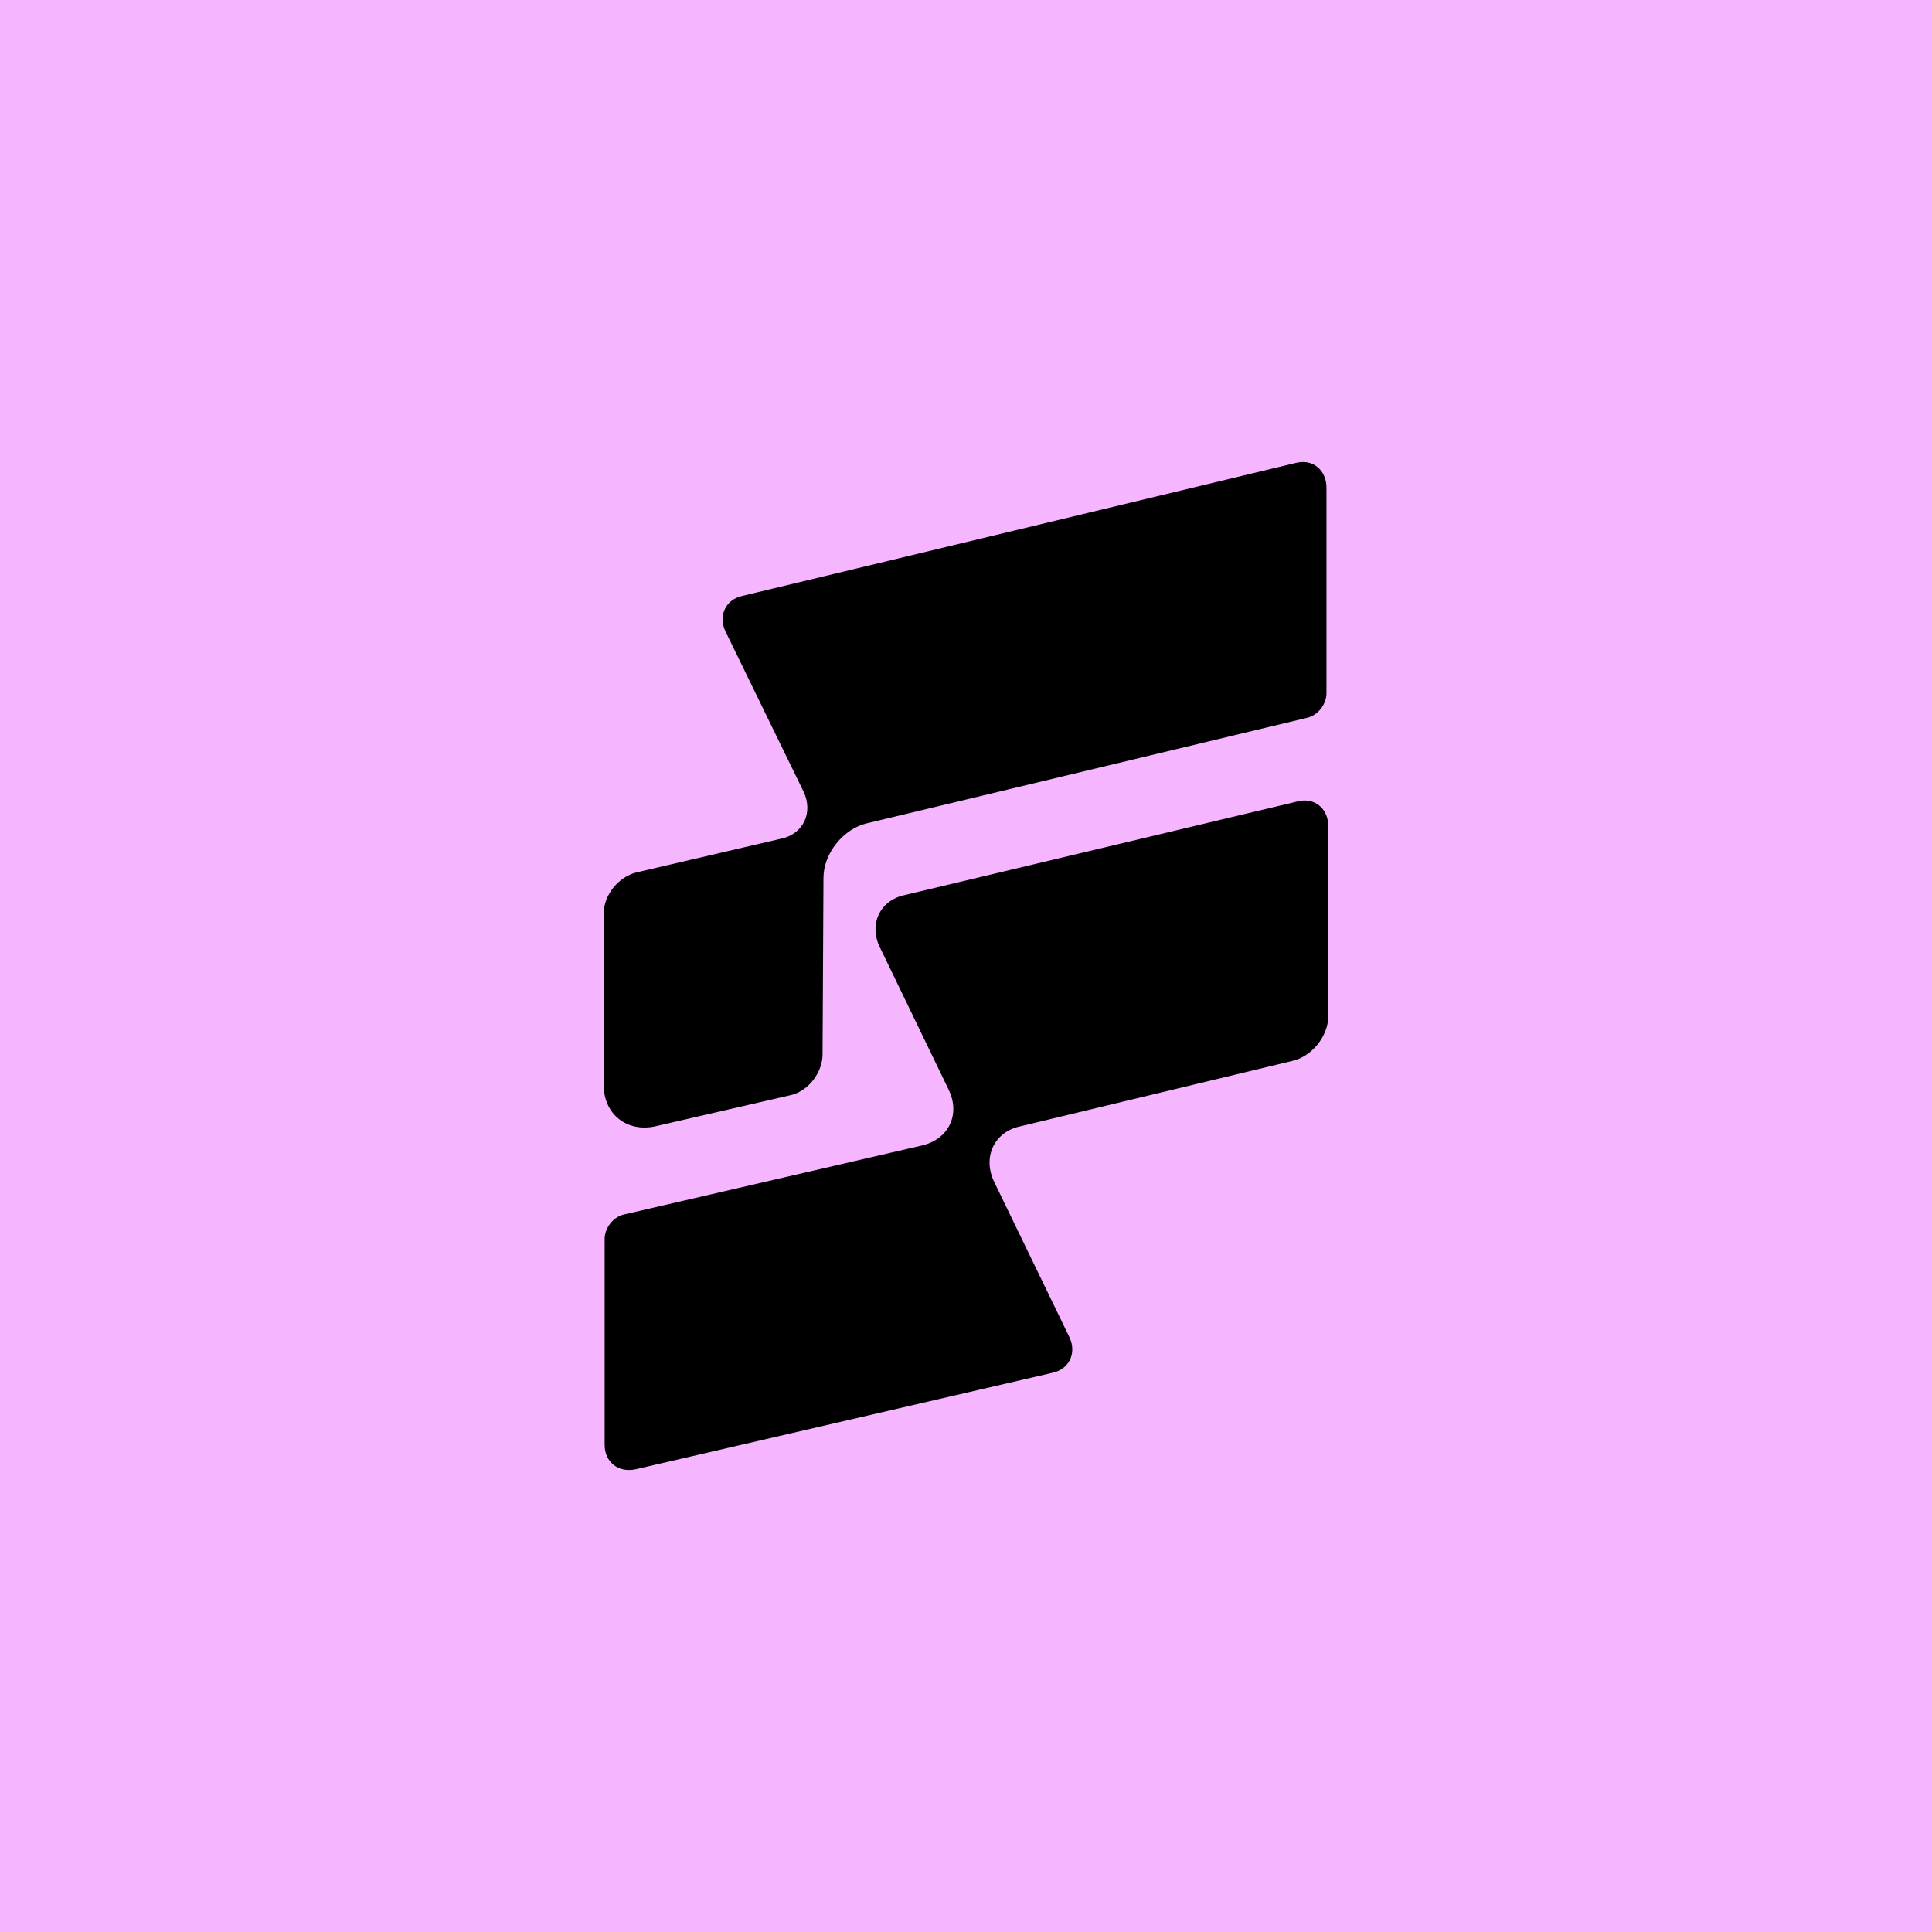 <svg xmlns="http://www.w3.org/2000/svg" fill="none" viewBox="0 0 138 138">
  <path fill="#F5B5FF" d="M0 0h138v138H0z"/>
  <path fill="#000" d="m65.886 81.813-21.336 4.94c-.778.195-1.361.975-1.361 1.754v14.688c0 1.235.972 2.015 2.204 1.755l29.767-6.889c1.232-.26 1.751-1.43 1.232-2.535L71.01 84.413c-.843-1.755 0-3.575 1.88-3.965l19.456-4.679c1.362-.325 2.529-1.755 2.529-3.184V59.002c0-1.235-.973-2.08-2.205-1.755L64.59 63.94c-1.752.39-2.53 2.08-1.752 3.704l4.93 10.204c.842 1.755 0 3.51-1.882 3.964Z"/>
  <path fill="#000" d="m51.815 45.093 5.577 11.439c.714 1.495 0 3.054-1.621 3.38L45.46 62.315c-1.297.325-2.335 1.625-2.335 2.924v12.284c0 2.08 1.686 3.38 3.697 2.924l9.597-2.21c1.298-.26 2.335-1.624 2.335-2.924l.065-12.608c0-1.755 1.427-3.51 3.113-3.9l31.453-7.539c.778-.195 1.362-.974 1.362-1.754V34.825c0-1.235-.973-2.08-2.205-1.755l-39.495 9.489c-1.232.26-1.75 1.43-1.232 2.534Z"/>
</svg>
